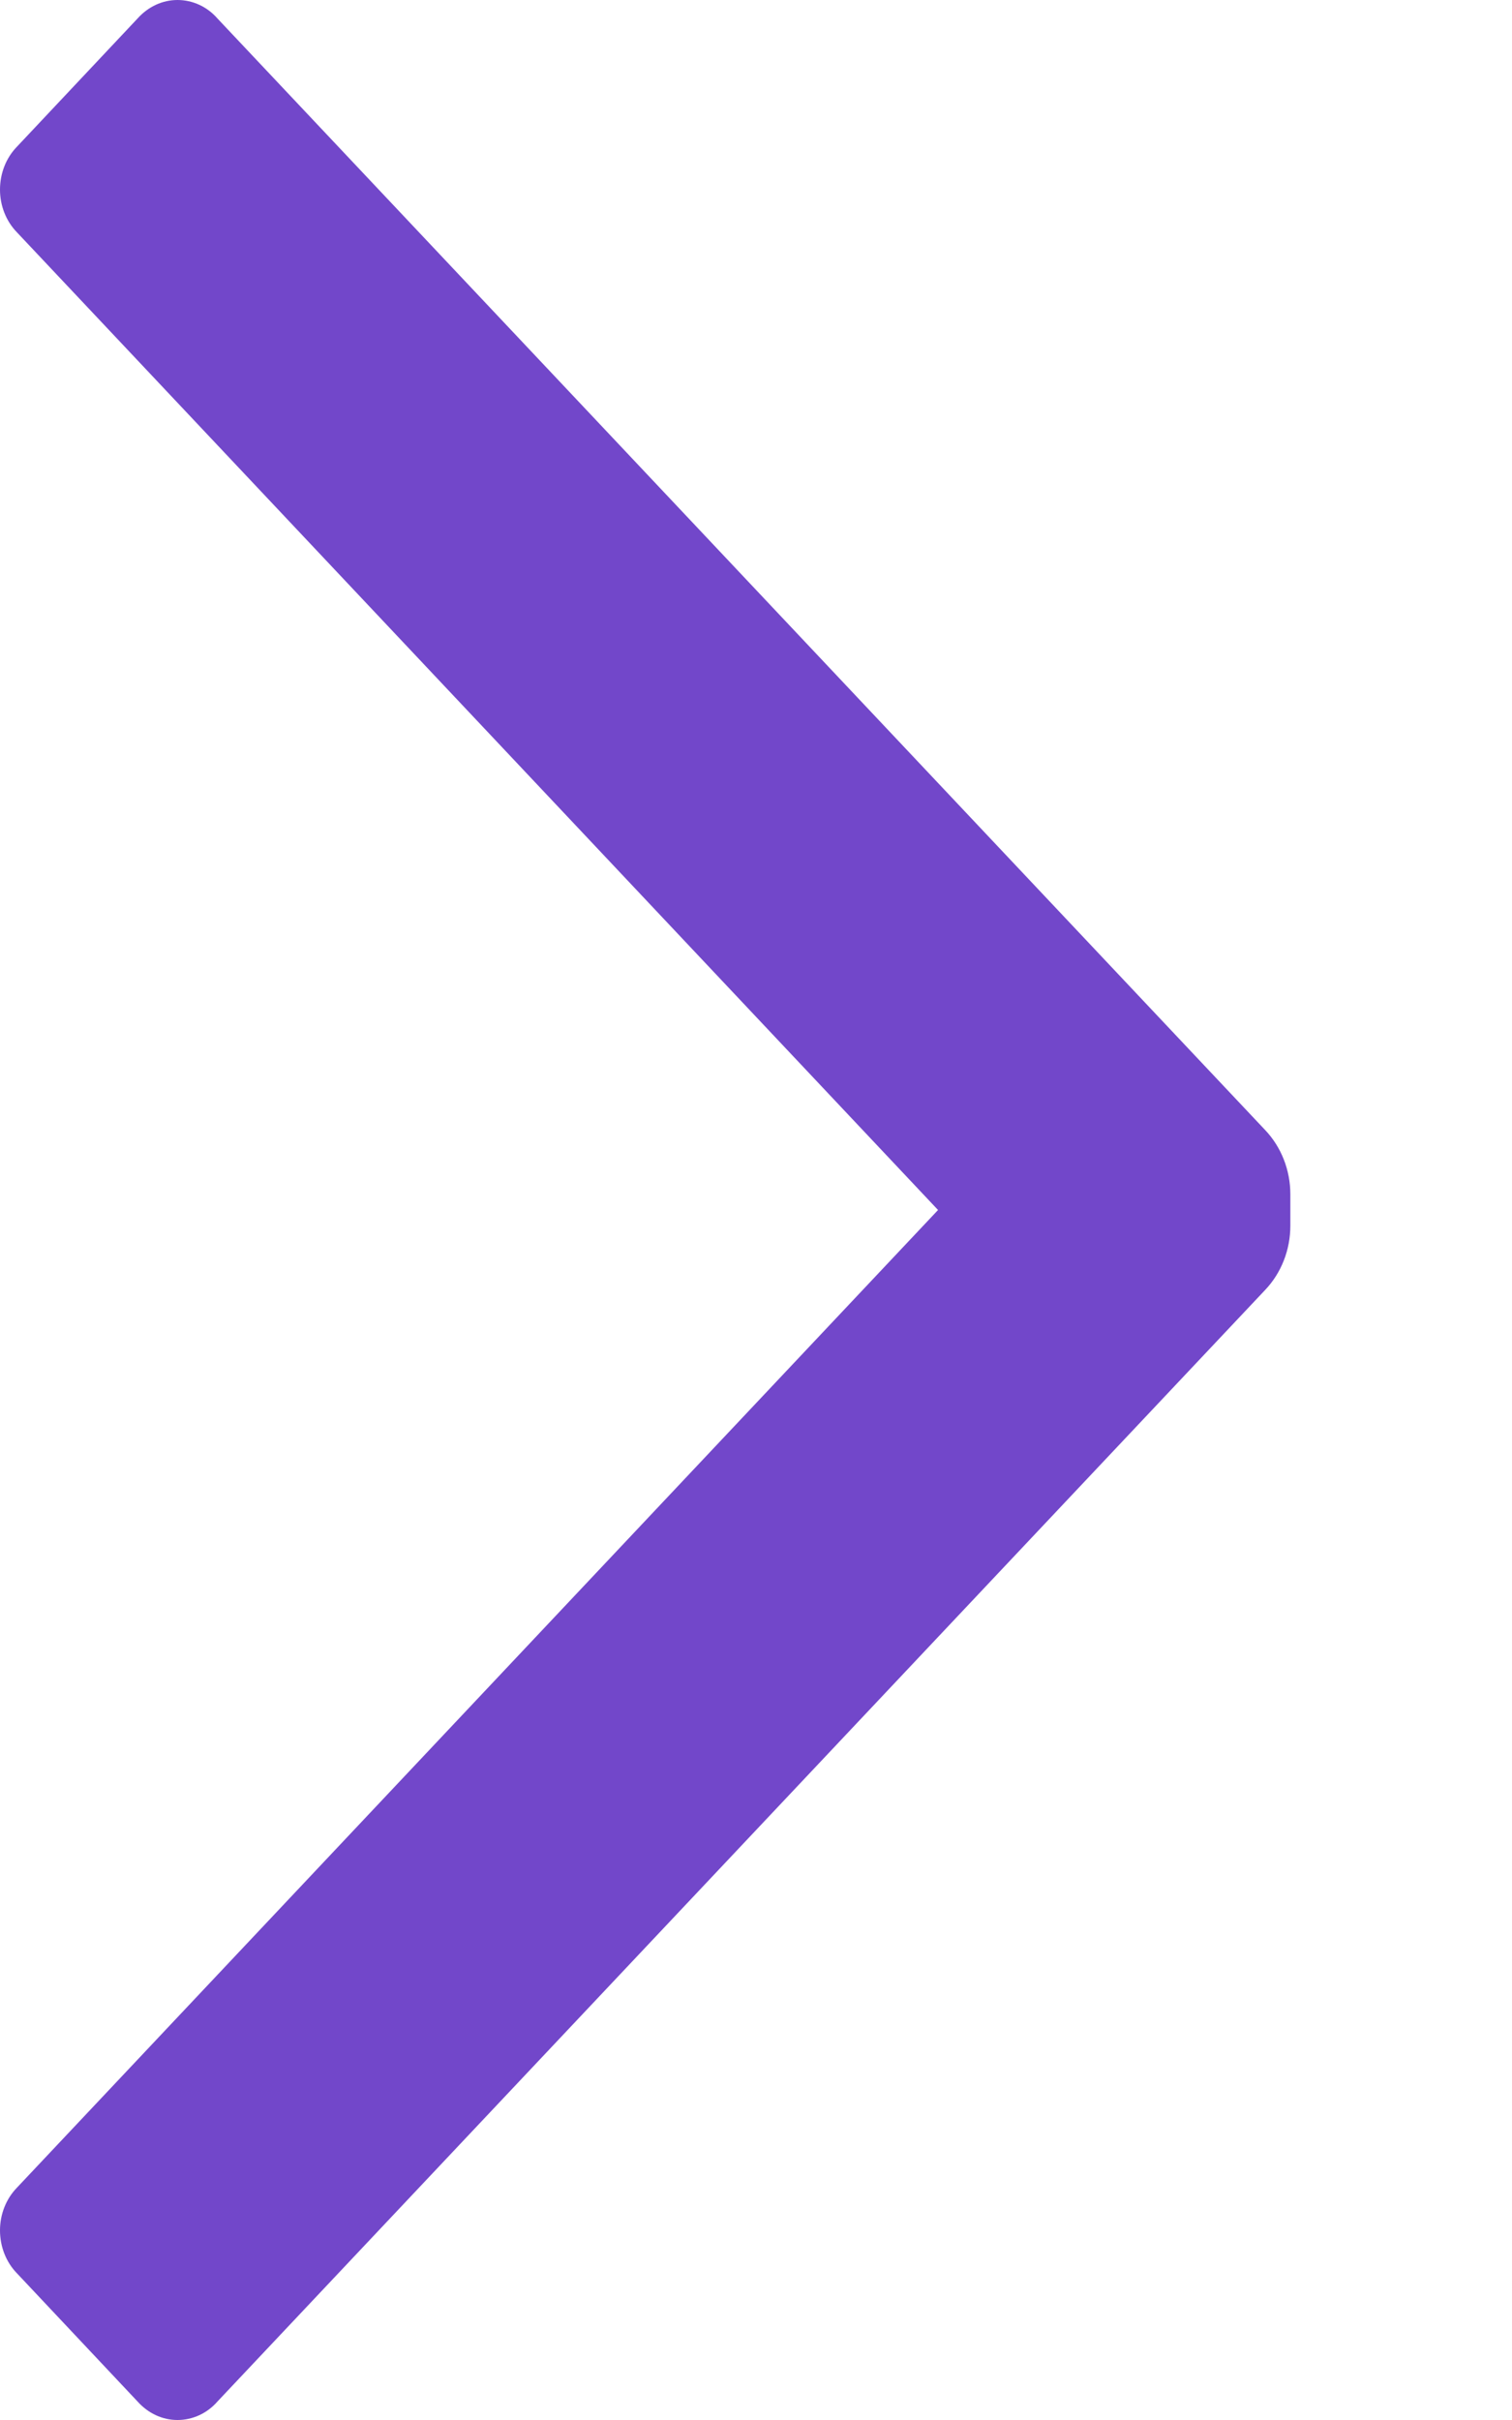<svg width="5" height="8" viewBox="0 0 5 8" fill="none" xmlns="http://www.w3.org/2000/svg">
<path d="M0.056 0.768C0.02 0.731 0 0.68 0 0.627C0 0.573 0.02 0.522 0.056 0.485L0.455 0.061C0.49 0.022 0.537 0 0.587 0C0.637 0 0.685 0.022 0.719 0.061L4.184 3.736C4.237 3.792 4.267 3.868 4.267 3.948V4.052C4.267 4.132 4.237 4.208 4.184 4.264L0.719 7.939C0.685 7.978 0.637 8 0.587 8C0.537 8 0.49 7.978 0.455 7.939L0.056 7.515C0.02 7.478 0 7.427 0 7.373C0 7.32 0.02 7.269 0.056 7.232L3.102 4L0.056 0.768Z" fill="#7247CA"/>
</svg>
